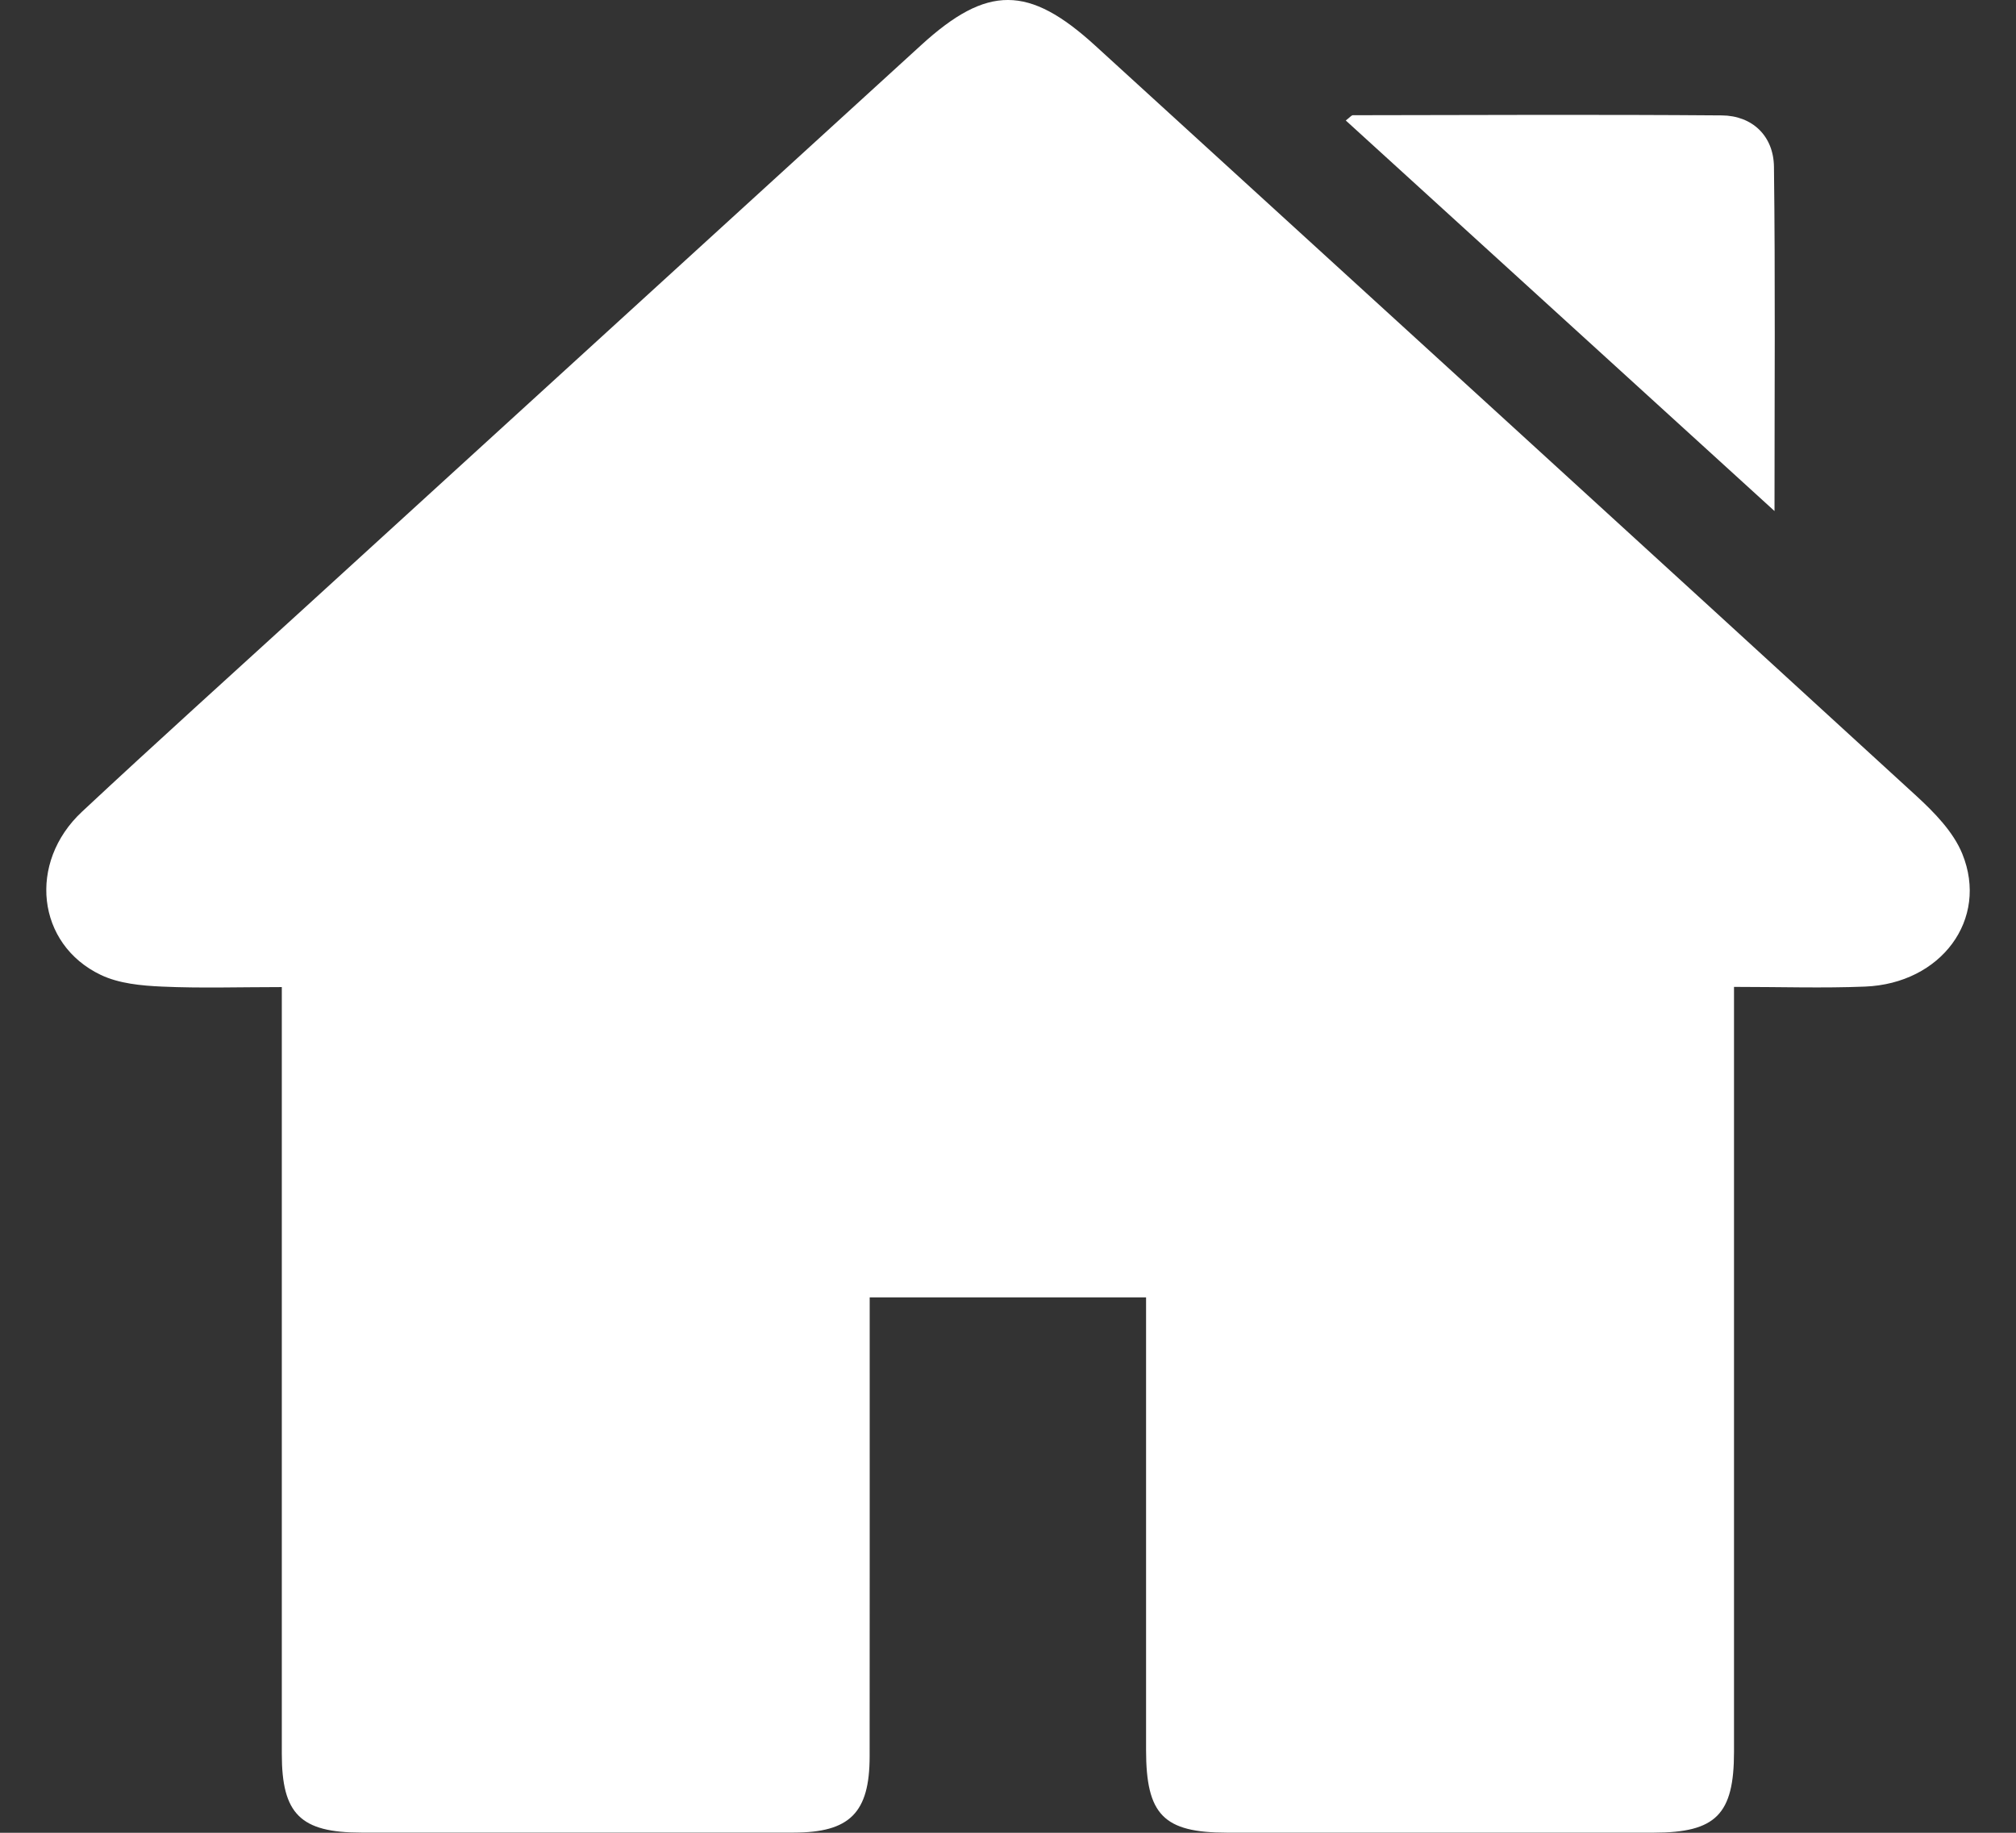 <svg width="33" height="30" viewBox="0 0 33 30" fill="none" xmlns="http://www.w3.org/2000/svg">
<rect x="0" y="0" width="33" height="30" fill="#333333" stroke="none"/>
<g clip-path="url(#clip0_34_4611)">
<path d="M4.613 16.157C3.921 16.157 3.284 16.178 2.651 16.149C2.313 16.134 1.948 16.1 1.65 15.958C0.6 15.457 0.449 14.119 1.344 13.285C2.555 12.154 3.787 11.045 5.011 9.927C8.367 6.863 11.723 3.8 15.08 0.737C16.16 -0.249 16.84 -0.246 17.927 0.746C22.41 4.838 26.895 8.929 31.37 13.029C31.665 13.3 31.975 13.617 32.121 13.976C32.558 15.05 31.773 16.1 30.529 16.149C29.842 16.177 29.154 16.154 28.384 16.154C28.384 16.371 28.384 16.56 28.384 16.748C28.384 20.725 28.384 24.7 28.384 28.676C28.384 29.7 28.087 29.998 27.071 29.998C24.743 29.998 22.415 29.998 20.086 29.998C19.046 29.998 18.76 29.706 18.76 28.642C18.76 26.358 18.76 24.074 18.76 21.791C18.76 21.614 18.76 21.437 18.76 21.236C17.245 21.236 15.777 21.236 14.236 21.236C14.236 21.409 14.236 21.582 14.236 21.755C14.236 24.087 14.237 26.421 14.235 28.753C14.234 29.672 13.91 29.996 12.995 29.997C10.634 29.998 8.272 29.998 5.912 29.997C4.92 29.997 4.613 29.694 4.613 28.711C4.612 24.735 4.613 20.759 4.613 16.783C4.613 16.594 4.613 16.402 4.613 16.157Z" fill="white"/>
<path d="M22.029 1.972C22.099 1.919 22.122 1.886 22.145 1.886C24.159 1.883 26.172 1.873 28.185 1.889C28.683 1.893 29.032 2.225 29.038 2.73C29.061 4.563 29.047 6.396 29.047 8.365C26.652 6.184 24.345 4.082 22.029 1.972Z" fill="white"/>
</g>
<defs>
<clipPath id="clip0_34_4611">
<rect width="31.485" height="30" fill="white" transform="translate(0.758)"/>
</clipPath>
</defs>
</svg>
